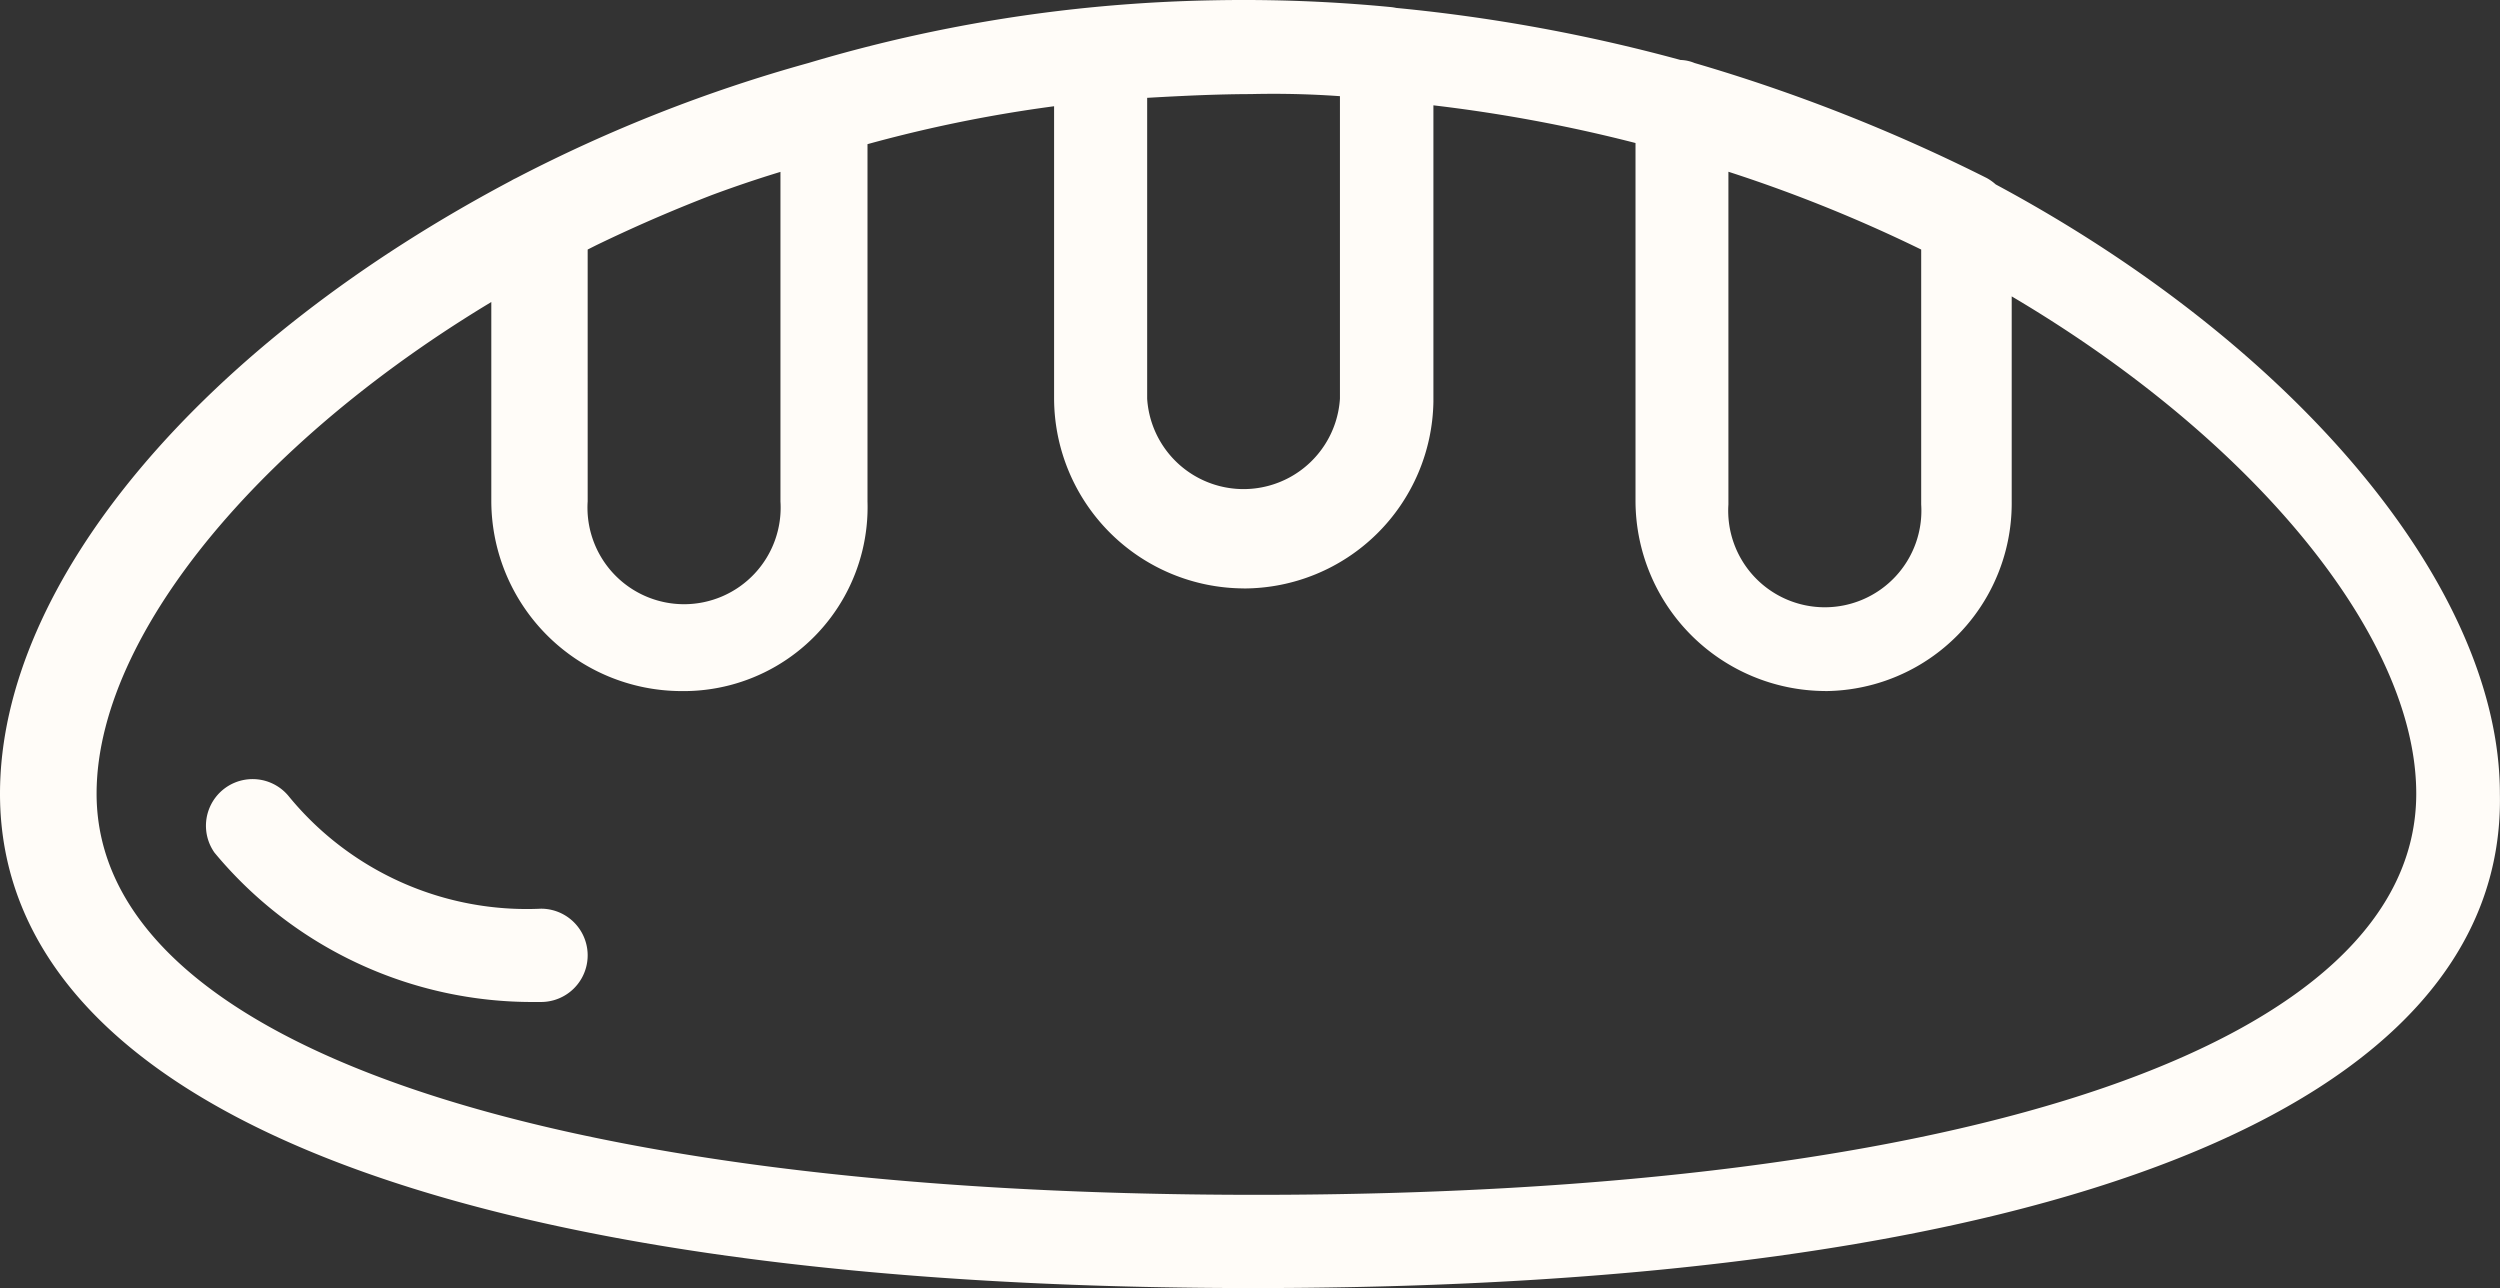 <svg xmlns="http://www.w3.org/2000/svg" width="44" height="22.67" viewBox="0 0 44 22.67">
  <rect x="0" y="0" width="44" height="22.67" fill="#333333" stroke="none"/>
  <path id="Path_272" data-name="Path 272" d="M31.754,50.945c-14.01,0-22.054-3.174-22.054-8.7,0-3.721,3.557-7.935,9.084-10.836a26.481,26.481,0,0,1,5.144-2.025,26.427,26.427,0,0,1,5.035-.985,26.924,26.924,0,0,1,5.144,0,29.84,29.84,0,0,1,5.363.985,30.486,30.486,0,0,1,5.144,2.025c5.418,2.846,9.084,7.169,9.084,10.836C53.809,47.771,45.764,50.945,31.754,50.945Zm0-21.014c-.821,0-1.7.055-2.572.109a24.4,24.4,0,0,0-4.761.93,26.772,26.772,0,0,0-4.816,1.915C14.789,35.4,11.4,39.234,11.4,42.244c0,4.378,7.826,7.06,20.413,7.06s20.413-2.682,20.413-7.06c0-3.01-3.393-6.841-8.209-9.358a27.331,27.331,0,0,0-4.871-1.915,26.87,26.87,0,0,0-5.089-.93A16.551,16.551,0,0,0,31.754,29.93Zm-.164,8.7a3.352,3.352,0,0,1-3.338-3.338V29.219a.832.832,0,0,1,.766-.821,26.924,26.924,0,0,1,5.144,0,.832.832,0,0,1,.766.821v6.129A3.341,3.341,0,0,1,31.59,38.632Zm-1.7-8.647v5.308a1.7,1.7,0,0,0,3.393,0V29.93C32.137,29.876,31.043,29.93,29.894,29.985Zm11.93,10.453A3.352,3.352,0,0,1,38.485,37.1v-6.95a.78.78,0,0,1,.328-.657.688.688,0,0,1,.711-.109,30.487,30.487,0,0,1,5.144,2.025.854.854,0,0,1,.438.711V37.1A3.305,3.305,0,0,1,41.824,40.438Zm-1.7-9.139v5.856a1.7,1.7,0,1,0,3.393,0V32.667A25.86,25.86,0,0,0,40.127,31.3ZM21.685,40.438A3.352,3.352,0,0,1,18.347,37.1v-4.98a.733.733,0,0,1,.438-.711,26.481,26.481,0,0,1,5.144-2.025,1.044,1.044,0,0,1,.711.109.78.78,0,0,1,.328.657V37.1A3.238,3.238,0,0,1,21.685,40.438Zm-1.642-7.771V37.1a1.7,1.7,0,1,0,3.393,0V31.3A20.913,20.913,0,0,0,20.043,32.667ZM19.222,45.91a.821.821,0,0,0,0-1.642h0a5.414,5.414,0,0,1-4.433-1.97.821.821,0,0,0-1.313.985,7.264,7.264,0,0,0,5.637,2.627Z" transform="translate(-9.7 -28.275)" fill="#fffcf8"/>
</svg>
